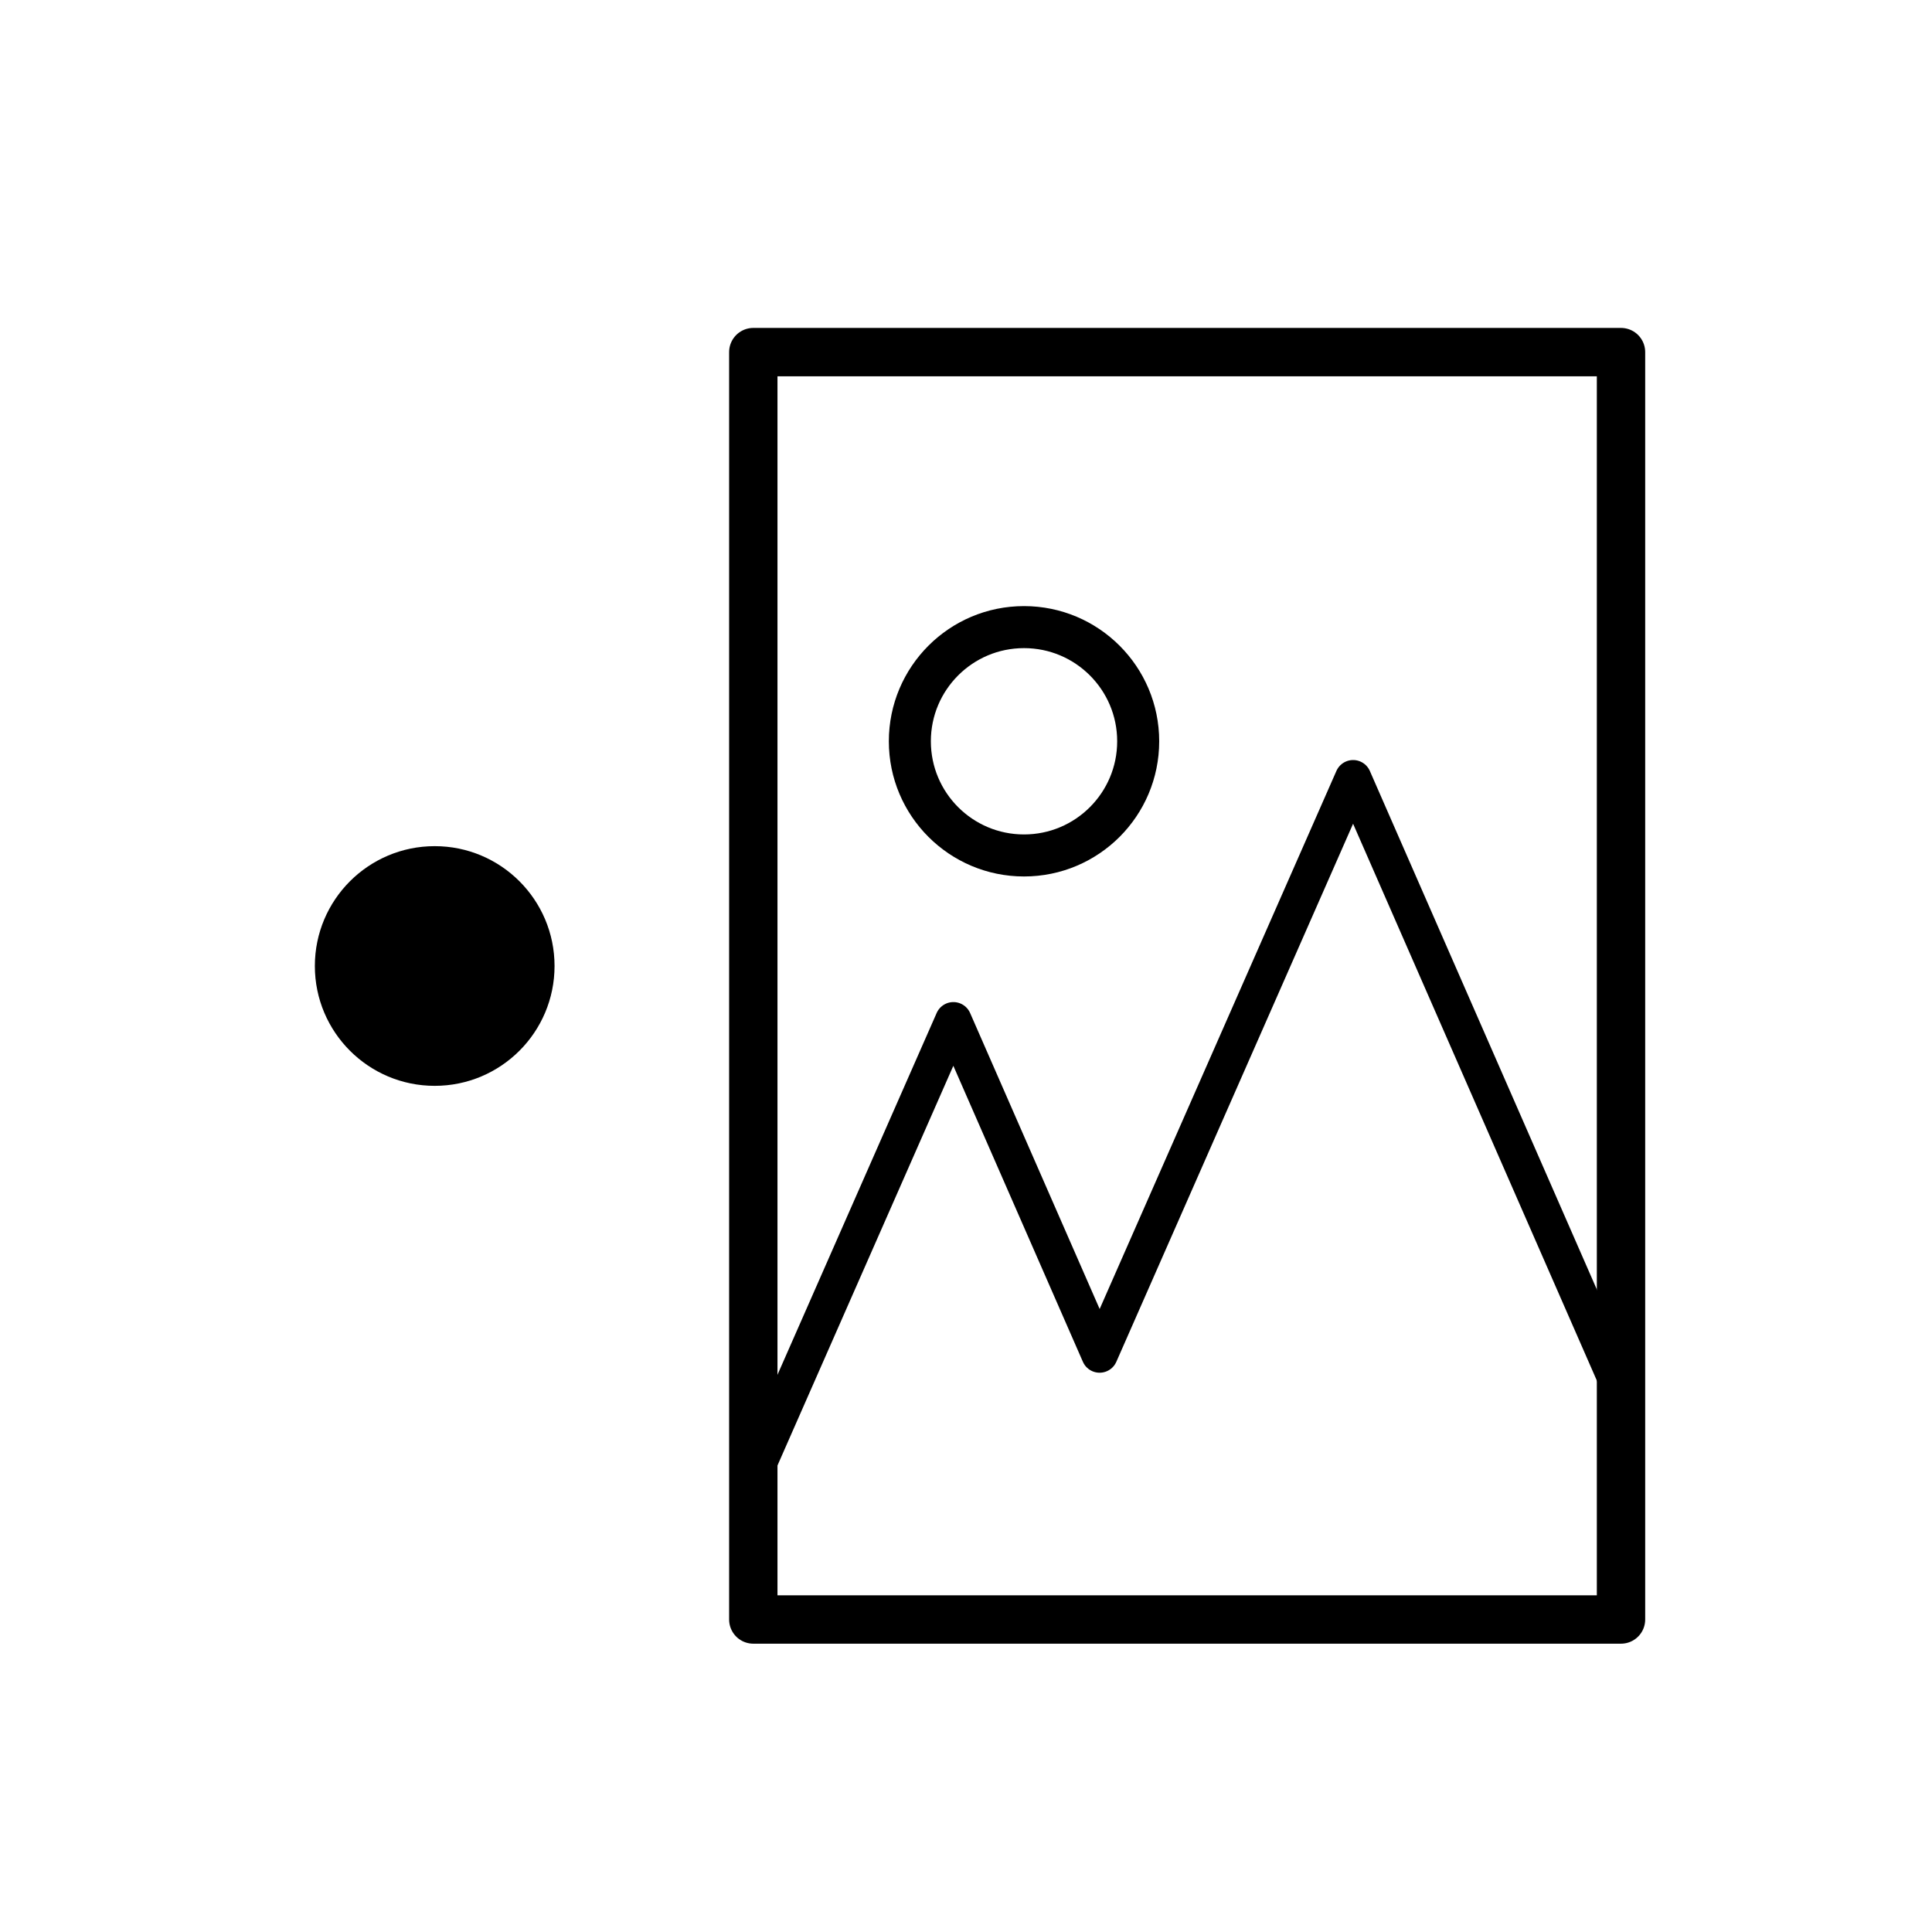 <svg xmlns="http://www.w3.org/2000/svg" viewBox="0 0 32 32">
    <title>icons</title>
    <circle cx="7.2" cy="16" r="1.985" />
    <rect x="12.477" y="5.832" width="14.372" height="20.992"
        style="fill:none;stroke:#000;stroke-linejoin:round;stroke-width:0.801px" />
    <polygon
        points="22.412 12.891 18.213 22.434 15.791 16.9 12.477 24.432 12.477 26.834 16.277 26.834 20.139 26.834 26.849 26.834 26.849 23.027 22.412 12.891"
        style="fill-opacity:0.0;stroke:#000;stroke-linecap:round;stroke-linejoin:round;stroke-width:0.605px" />
    <circle cx="16.961" cy="12.278" r="1.891"
        style="fill-opacity:0.0;stroke:#000;stroke-linecap:round;stroke-linejoin:round;stroke-width:0.696px" />
</svg>